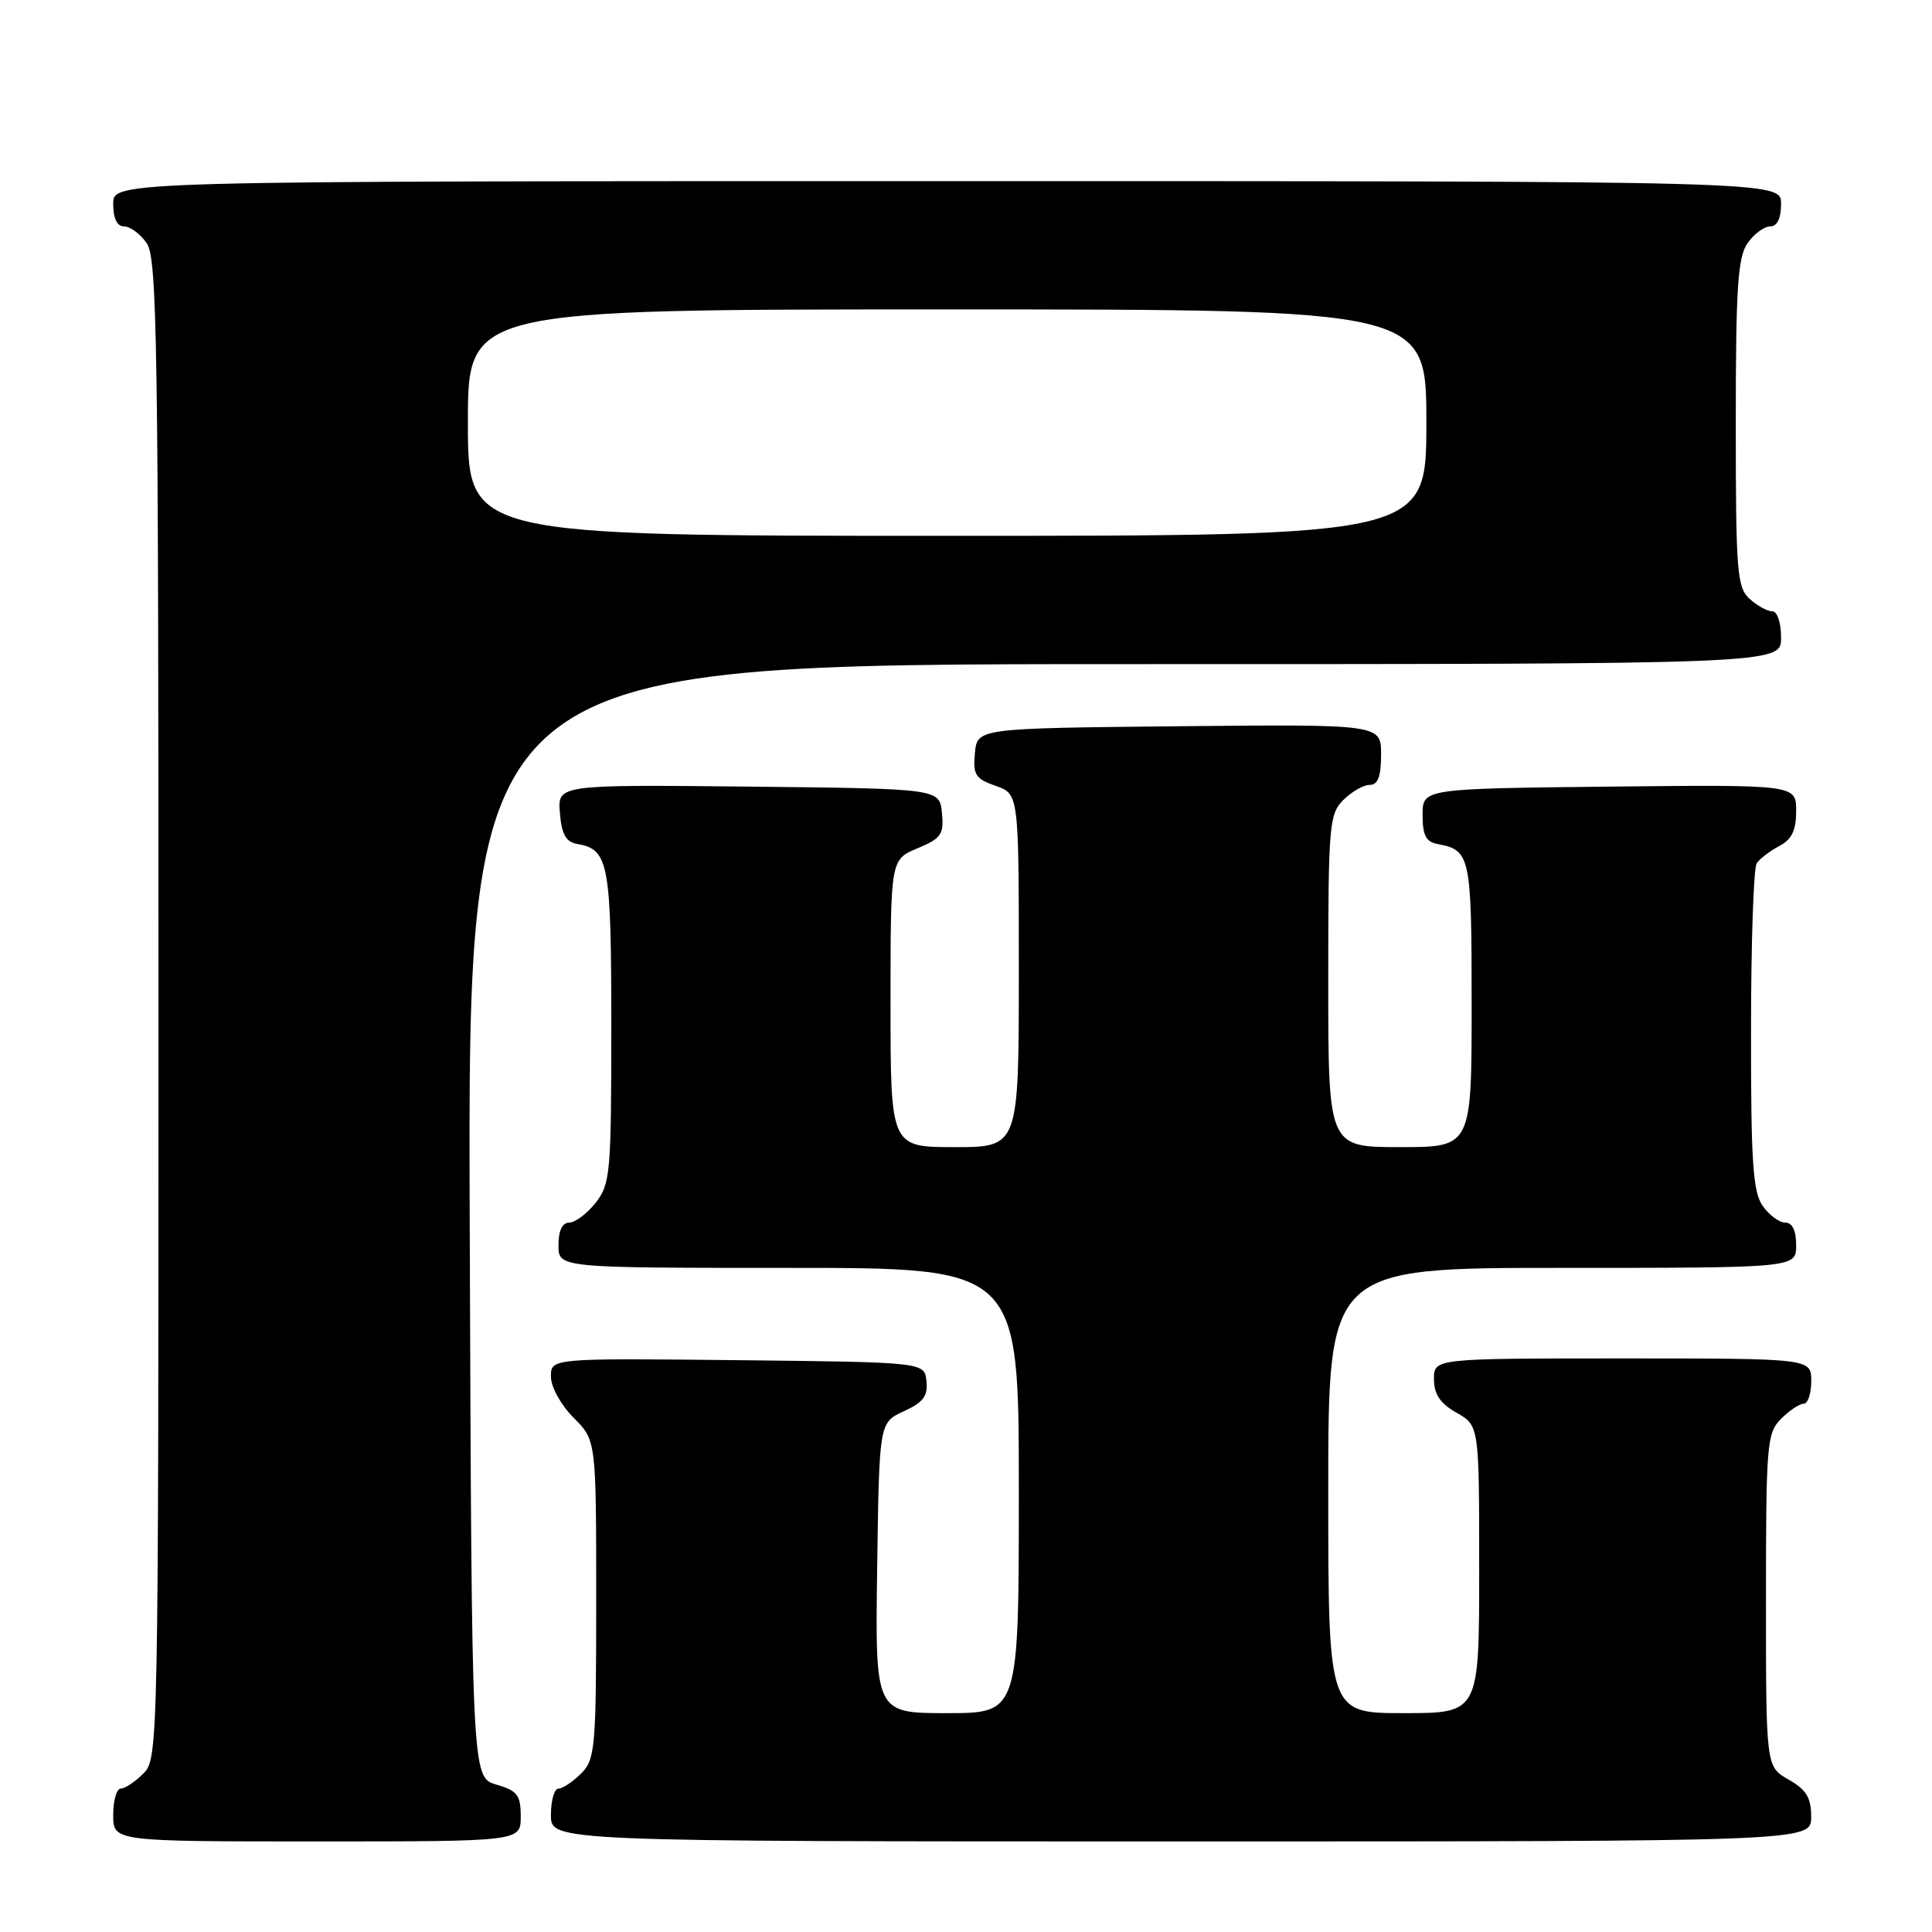 <?xml version="1.0" encoding="UTF-8" standalone="no"?>
<!DOCTYPE svg PUBLIC "-//W3C//DTD SVG 1.1//EN" "http://www.w3.org/Graphics/SVG/1.1/DTD/svg11.dtd" >
<svg xmlns="http://www.w3.org/2000/svg" xmlns:xlink="http://www.w3.org/1999/xlink" version="1.1" viewBox="0 0 256 256">
 <g >
 <path fill="currentColor"
d=" M 69.00 240.71 C 69.00 237.85 68.57 237.29 65.75 236.46 C 62.50 235.50 62.50 235.50 62.24 161.75 C 61.99 88.00 61.99 88.00 148.99 88.00 C 236.00 88.00 236.00 88.00 236.00 84.50 C 236.00 82.49 235.50 81.00 234.83 81.00 C 234.18 81.00 232.83 80.26 231.83 79.35 C 230.16 77.84 230.00 75.75 230.00 56.07 C 230.00 38.12 230.26 34.07 231.56 32.22 C 232.41 31.00 233.76 30.00 234.56 30.00 C 235.49 30.00 236.00 28.95 236.00 27.00 C 236.00 24.00 236.00 24.00 125.50 24.00 C 15.00 24.00 15.00 24.00 15.00 27.00 C 15.00 28.95 15.51 30.00 16.44 30.00 C 17.24 30.00 18.59 31.00 19.44 32.22 C 20.83 34.20 21.00 45.49 21.00 133.72 C 21.00 231.67 20.97 233.03 19.00 235.00 C 17.90 236.10 16.55 237.00 16.00 237.00 C 15.45 237.00 15.00 238.57 15.00 240.50 C 15.00 244.00 15.00 244.00 42.00 244.00 C 69.00 244.00 69.00 244.00 69.00 240.71 Z  M 239.99 240.75 C 239.99 238.19 239.35 237.14 236.99 235.80 C 234.00 234.09 234.00 234.09 234.00 212.05 C 234.00 191.33 234.12 189.88 236.00 188.00 C 237.10 186.90 238.45 186.00 239.00 186.00 C 239.55 186.00 240.00 184.65 240.00 183.00 C 240.00 180.00 240.00 180.00 215.00 180.00 C 190.00 180.00 190.00 180.00 190.01 182.75 C 190.01 184.75 190.82 185.96 193.01 187.20 C 196.00 188.91 196.00 188.91 196.00 207.95 C 196.00 227.00 196.00 227.00 186.00 227.00 C 176.00 227.00 176.00 227.00 176.00 197.50 C 176.00 168.00 176.00 168.00 207.00 168.00 C 238.00 168.00 238.00 168.00 238.00 165.00 C 238.00 163.05 237.49 162.00 236.56 162.00 C 235.76 162.00 234.41 161.00 233.56 159.78 C 232.27 157.94 232.00 153.96 232.02 136.53 C 232.02 124.96 232.36 115.00 232.77 114.40 C 233.17 113.79 234.51 112.77 235.75 112.11 C 237.43 111.23 238.00 110.04 238.00 107.45 C 238.00 103.97 238.00 103.97 213.25 104.23 C 188.50 104.50 188.50 104.50 188.50 107.99 C 188.50 110.68 188.95 111.56 190.50 111.84 C 194.84 112.65 195.00 113.40 195.00 133.12 C 195.00 152.00 195.00 152.00 185.50 152.00 C 176.00 152.00 176.00 152.00 176.00 130.00 C 176.00 109.33 176.12 107.88 178.00 106.00 C 179.10 104.90 180.68 104.00 181.50 104.00 C 182.58 104.00 183.00 102.89 183.00 99.98 C 183.00 95.97 183.00 95.97 156.25 96.23 C 129.50 96.50 129.50 96.50 129.18 99.78 C 128.91 102.66 129.24 103.19 131.93 104.13 C 135.00 105.20 135.00 105.20 135.00 128.60 C 135.00 152.00 135.00 152.00 126.50 152.00 C 118.00 152.00 118.00 152.00 118.00 132.95 C 118.00 113.90 118.00 113.90 121.56 112.41 C 124.72 111.09 125.09 110.56 124.81 107.71 C 124.50 104.50 124.50 104.50 99.19 104.23 C 73.88 103.97 73.88 103.97 74.19 107.72 C 74.42 110.57 74.99 111.57 76.50 111.83 C 80.66 112.54 81.00 114.39 81.00 136.06 C 81.00 155.46 80.87 156.89 78.93 159.37 C 77.79 160.81 76.21 162.00 75.43 162.00 C 74.51 162.00 74.00 163.07 74.00 165.00 C 74.00 168.00 74.00 168.00 104.50 168.00 C 135.00 168.00 135.00 168.00 135.00 197.50 C 135.00 227.00 135.00 227.00 125.48 227.00 C 115.96 227.00 115.96 227.00 116.23 207.75 C 116.50 188.50 116.50 188.50 119.76 187.00 C 122.34 185.82 122.97 184.97 122.76 183.00 C 122.50 180.50 122.50 180.50 97.75 180.23 C 73.00 179.97 73.00 179.97 73.00 182.41 C 73.00 183.78 74.31 186.15 76.00 187.85 C 79.00 190.85 79.00 190.85 79.00 211.92 C 79.00 231.67 78.87 233.13 77.00 235.00 C 75.90 236.10 74.55 237.00 74.00 237.00 C 73.45 237.00 73.00 238.57 73.00 240.50 C 73.00 244.00 73.00 244.00 156.50 244.00 C 240.00 244.00 240.00 244.00 239.99 240.75 Z  M 62.00 56.00 C 62.00 41.00 62.00 41.00 125.50 41.00 C 189.00 41.00 189.00 41.00 189.00 56.00 C 189.00 71.00 189.00 71.00 125.50 71.00 C 62.00 71.00 62.00 71.00 62.00 56.00 Z "/>
</g>
</svg>